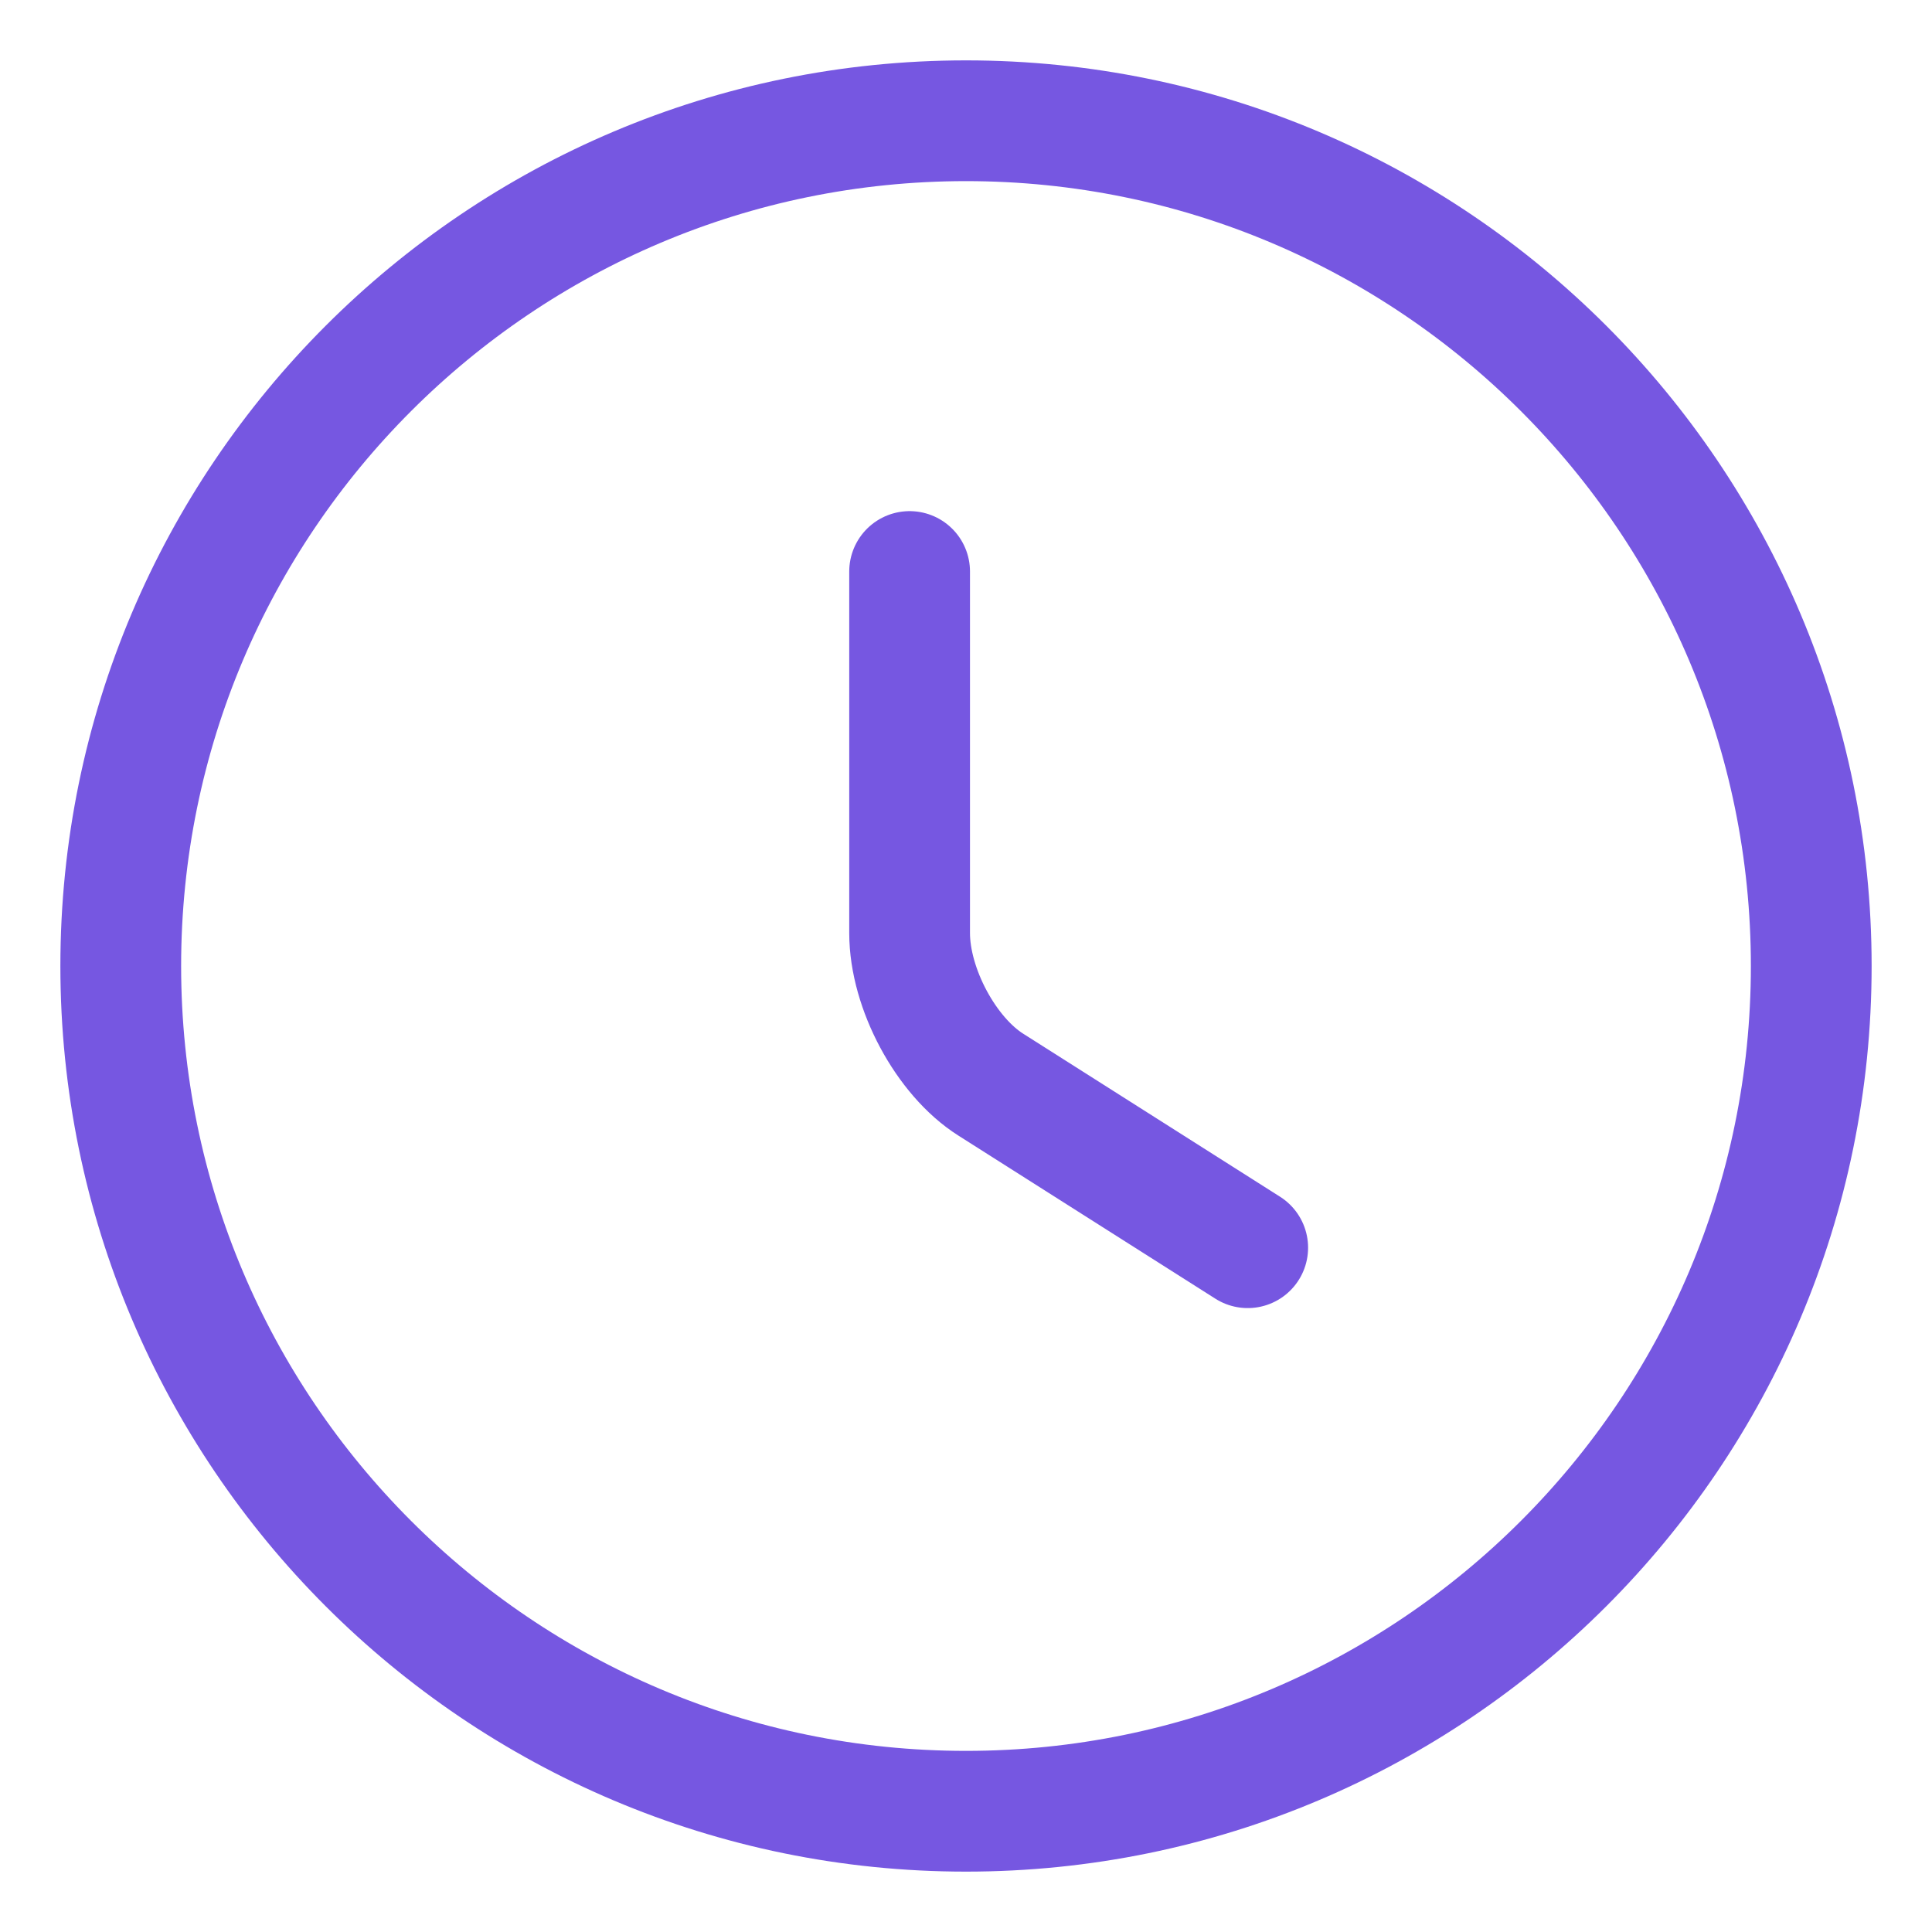 <svg width="16" height="16" viewBox="0 0 16 16" fill="none" xmlns="http://www.w3.org/2000/svg">
<path d="M15 8C15 11.864 11.864 15 8 15C4.136 15 1 11.864 1 8C1 4.136 4.136 1 8 1C11.864 1 15 4.136 15 8Z" stroke="#7657E1" stroke-linecap="round" stroke-linejoin="round"/>
<path d="M10.333 10.333L8.206 8.983C7.835 8.749 7.533 8.187 7.533 7.727V4.733" stroke="#7657E1" stroke-linecap="round" stroke-linejoin="round"/>
</svg>
